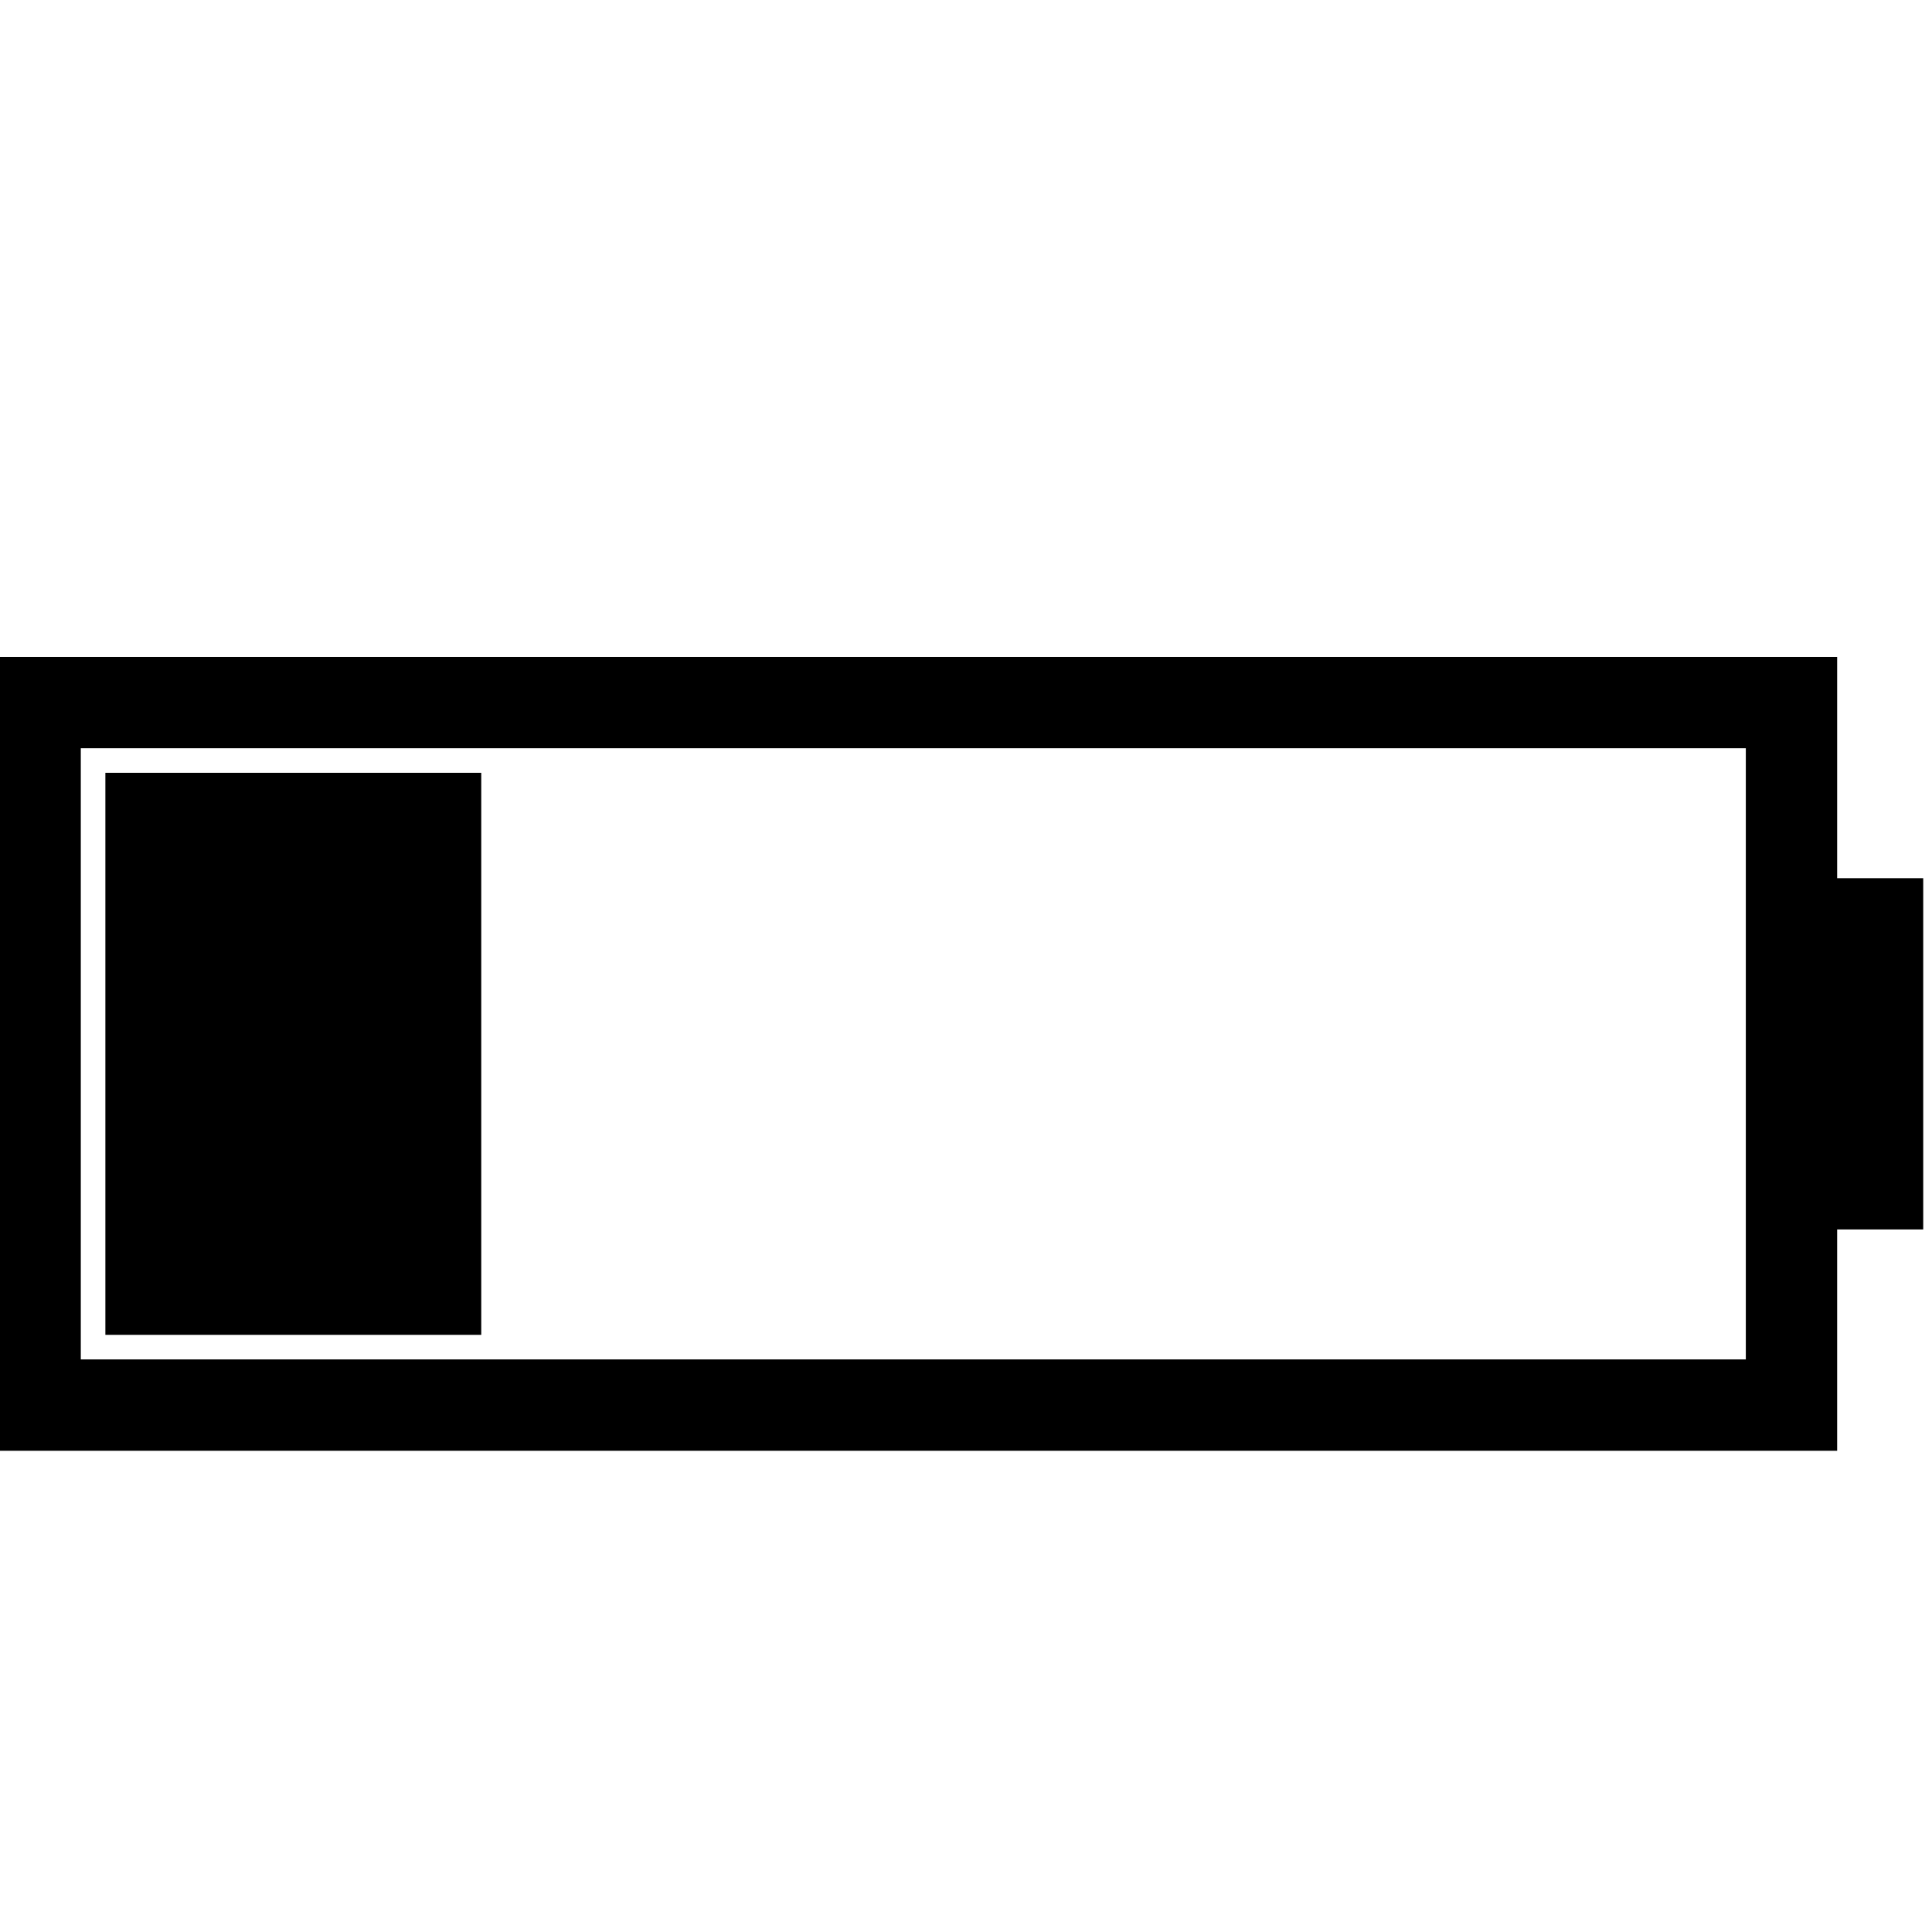 <svg 
	height="550" 
	width="550" 
	viewbox="100 1"
>
	<!-- Battery Outline -->
	<rect 
		height="200"
		fill="none"
		stroke="#000000"
		stroke-width="26"
		width="500"
		x="10"
		y="200"
	/>

	<!-- Battery Tip -->
	<path
		d="
			M 535, 250
			L 535, 350"

		stroke="#000000"
		stroke-width="25"
	/>

	<!-- Battery Status - Three Quarters -->
	<rect 
		height="160"
		fill="#000000"
		width="107"
		x="30"
		y="220"
	/>
</svg>